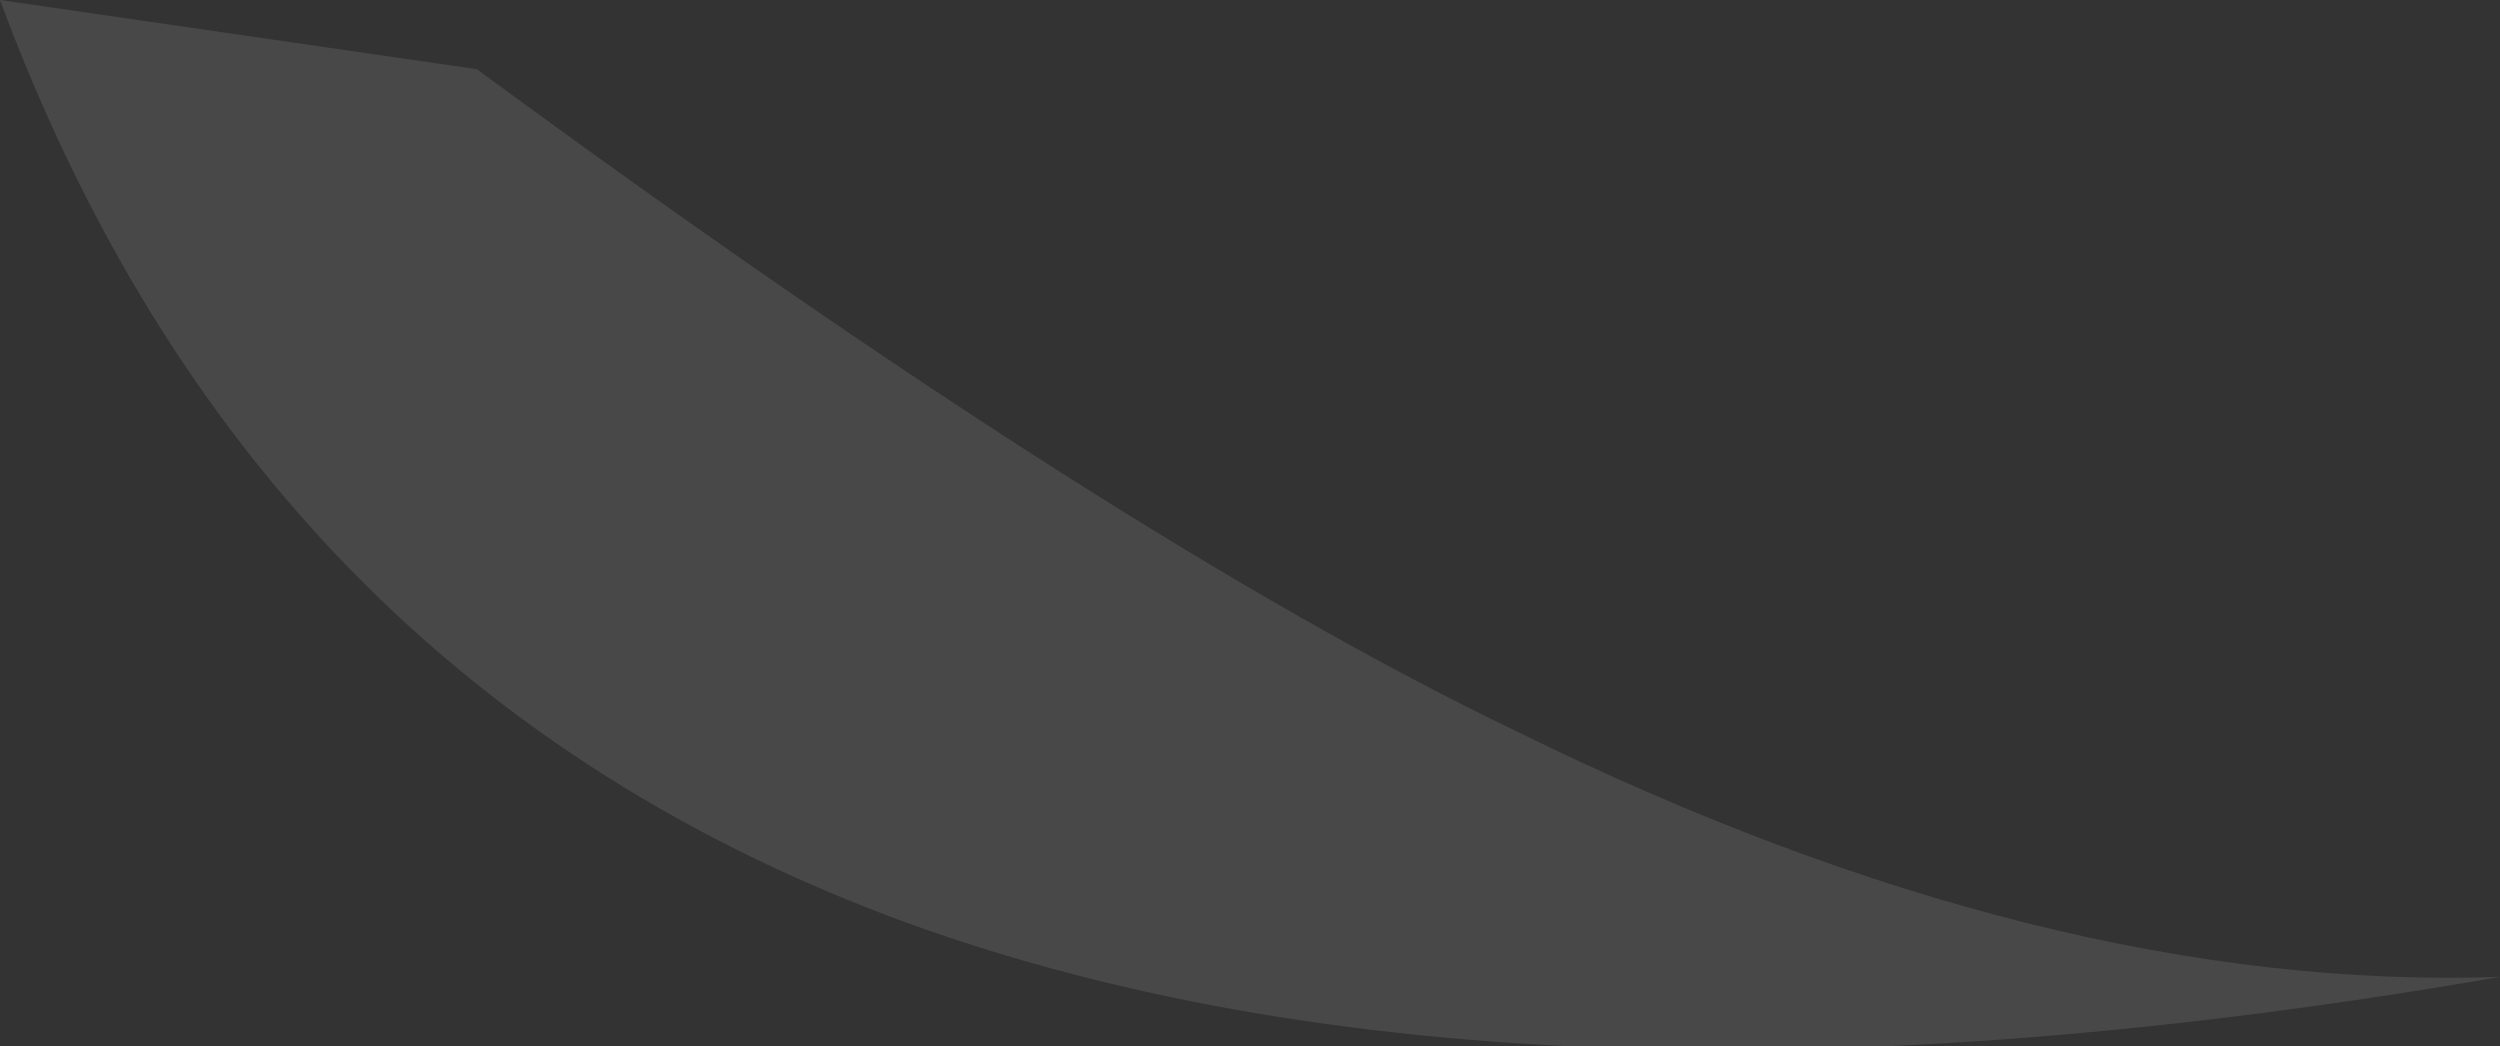 <?xml version="1.0" encoding="UTF-8" standalone="no"?>
<svg xmlns:ffdec="https://www.free-decompiler.com/flash" xmlns:xlink="http://www.w3.org/1999/xlink" ffdec:objectType="frame" height="47.6px" width="113.75px" xmlns="http://www.w3.org/2000/svg">
  <rect width="100%" height="100%" fill="#333333" stroke="none"/>
  <g transform="matrix(1.0, 0.0, 0.0, 1.0, 2.1, 4.55)">
    <use ffdec:characterId="27" height="6.8" transform="matrix(7.0, 0.0, 0.0, 7.0, -2.1, -4.55)" width="16.25" xlink:href="#shape0"/>
  </g>
  <defs>
    <g id="shape0" transform="matrix(1.0, 0.0, 0.0, 1.0, 0.3, 0.65)">
      <path d="M15.95 5.7 Q9.6 6.8 5.6 5.35 1.35 3.8 -0.3 -0.65 L2.8 -0.2 Q6.95 2.85 9.55 4.1 13.0 5.8 15.95 5.7" fill="#ffffff" fill-opacity="0.102" fill-rule="evenodd" stroke="none"/>
    </g>
  </defs>
</svg>
